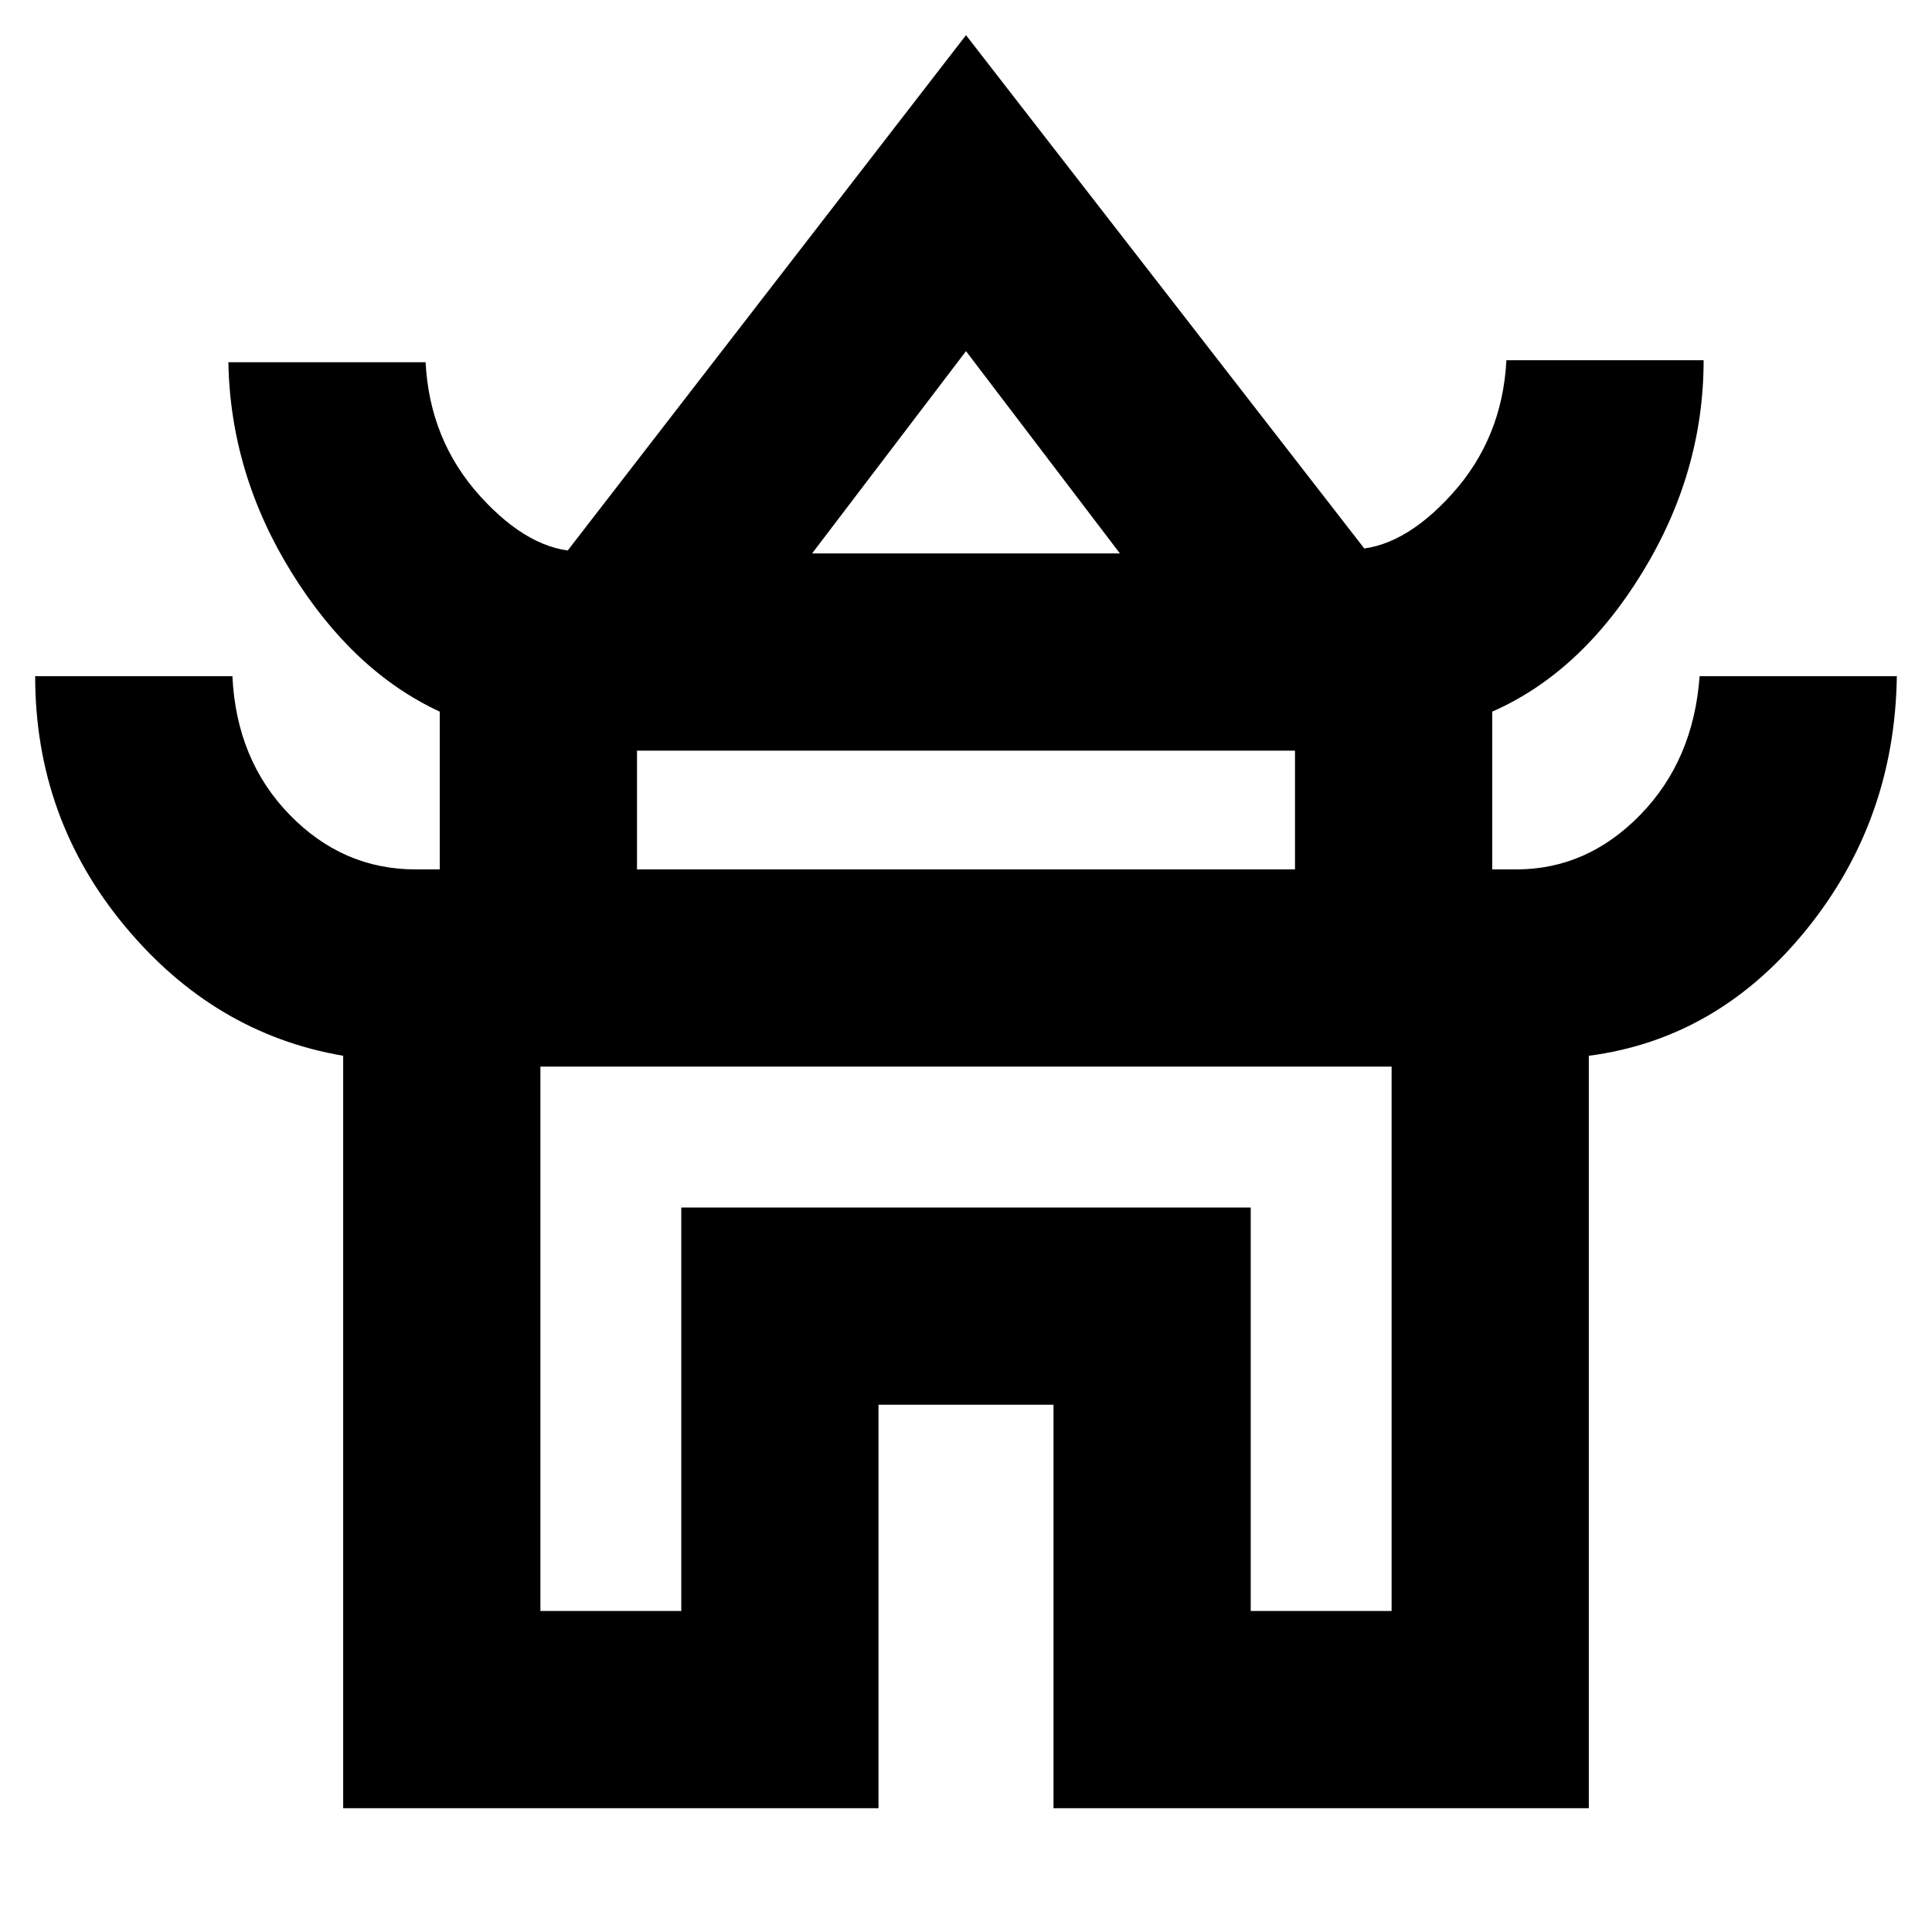<svg xmlns="http://www.w3.org/2000/svg" height="20" viewBox="0 -960 960 960" width="20"><path d="M170.521-61.52v-373.87q-64.131-10.957-108.588-64.553Q17.477-553.539 17.477-624h98.001q2 41.696 28.435 68.848T206.521-528h12v-78.391q-43.131-19.957-73.588-69.052-30.456-49.096-31.456-104.558h98.001q2 38.696 26.935 66.348t50.108 27.652h-6.783L480-942.523l198.262 255.522h-6.783q25.173 0 50.108-27.652t26.935-66.348h98.001q0 55.688-30.456 105.453-30.457 49.766-74.588 69.157V-528h12q35.173 0 61.608-27.152 26.435-27.152 29.435-68.848h98.001q-1 71.687-44.956 125.953-43.957 54.265-108.088 62.657v373.87H523.478v-200.479h-86.956V-61.52H170.521Zm233.002-623.481h152.954L480-785.521l-76.477 100.52ZM316.522-528h326.956v-58.999H316.522V-528Zm-48 368.479h69.999V-360h282.958v200.479h69.999v-270.478H268.522v270.478ZM480-428.999Zm0-258.002ZM480-527Z"/></svg>